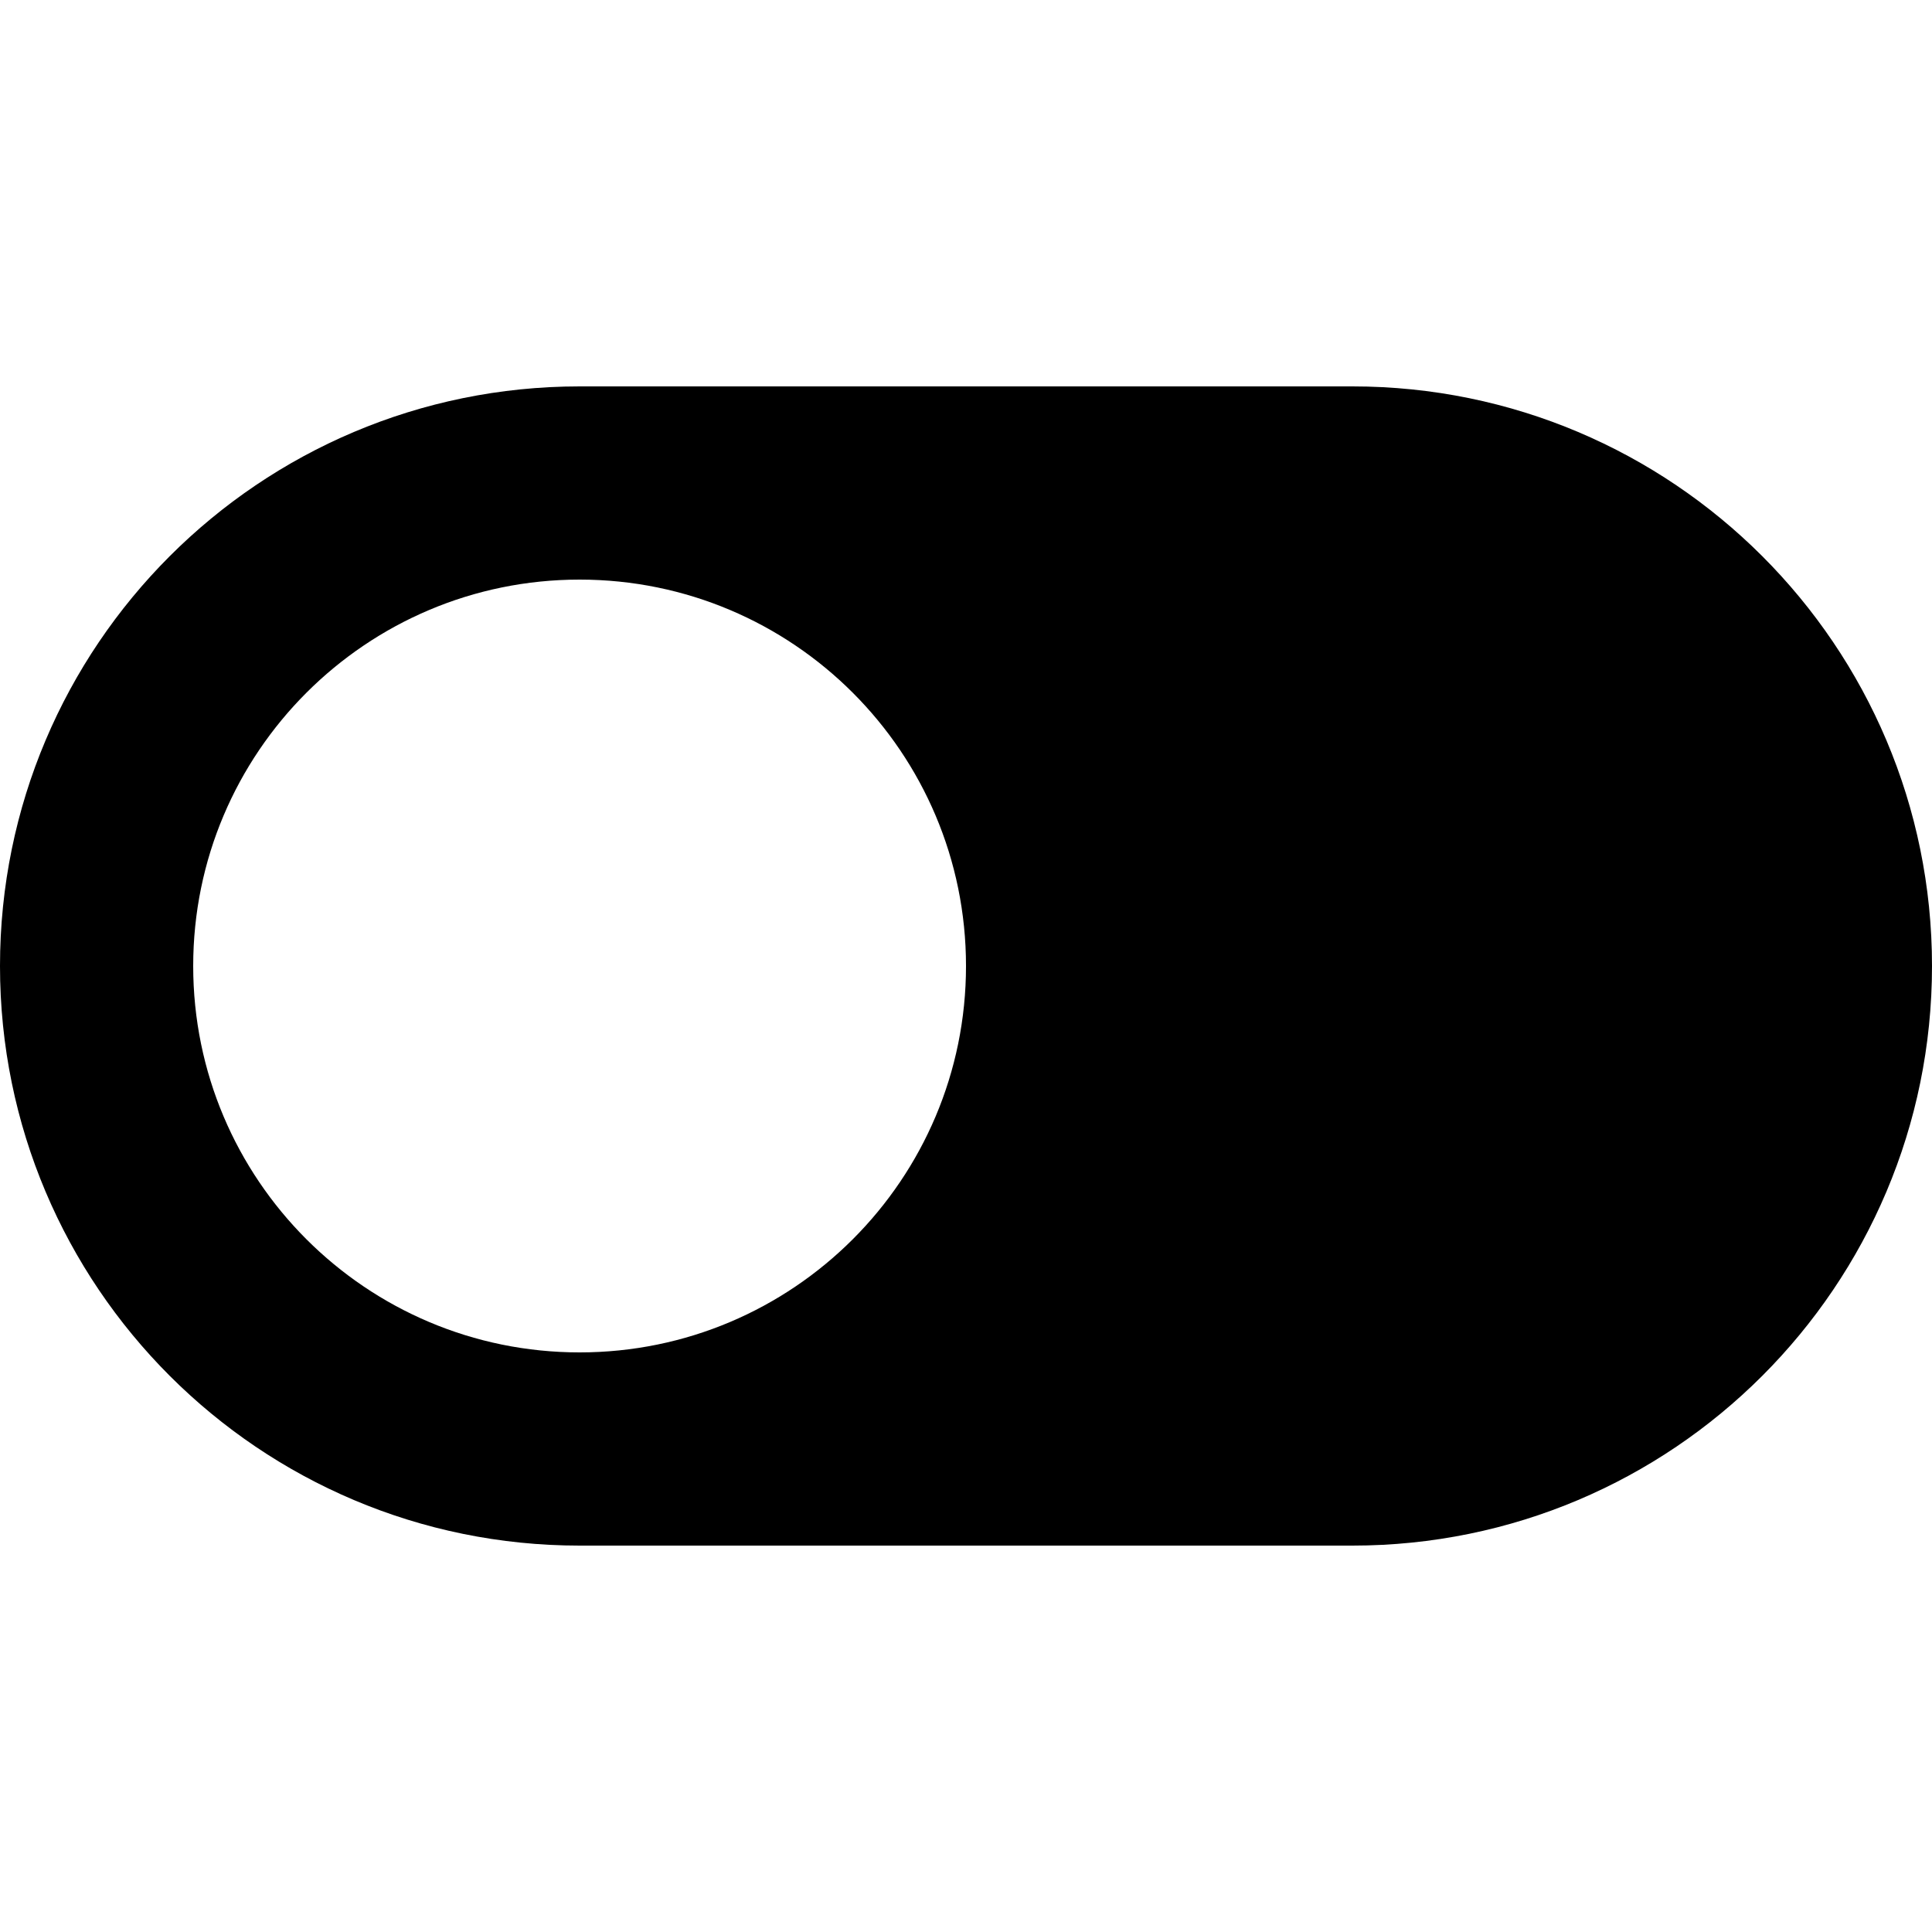 <svg
  xmlns="http://www.w3.org/2000/svg"
  width="20"
  height="20"
  viewBox="0 0 20 20"
  fill="none"
>
  <path
    fill-rule="evenodd"
    clip-rule="evenodd"
    d="M0 10C0 6.686 2.686 4 6 4H14C17.314 4 20 6.686 20 10C20 13.314 17.314 16 14 16H6C2.686 16 0 13.314 0 10ZM6 14C8.209 14 10 12.209 10 10C10 7.791 8.209 6 6 6C3.791 6 2 7.791 2 10C2 12.209 3.791 14 6 14Z"
    fill="currentColor"
  />
</svg>
